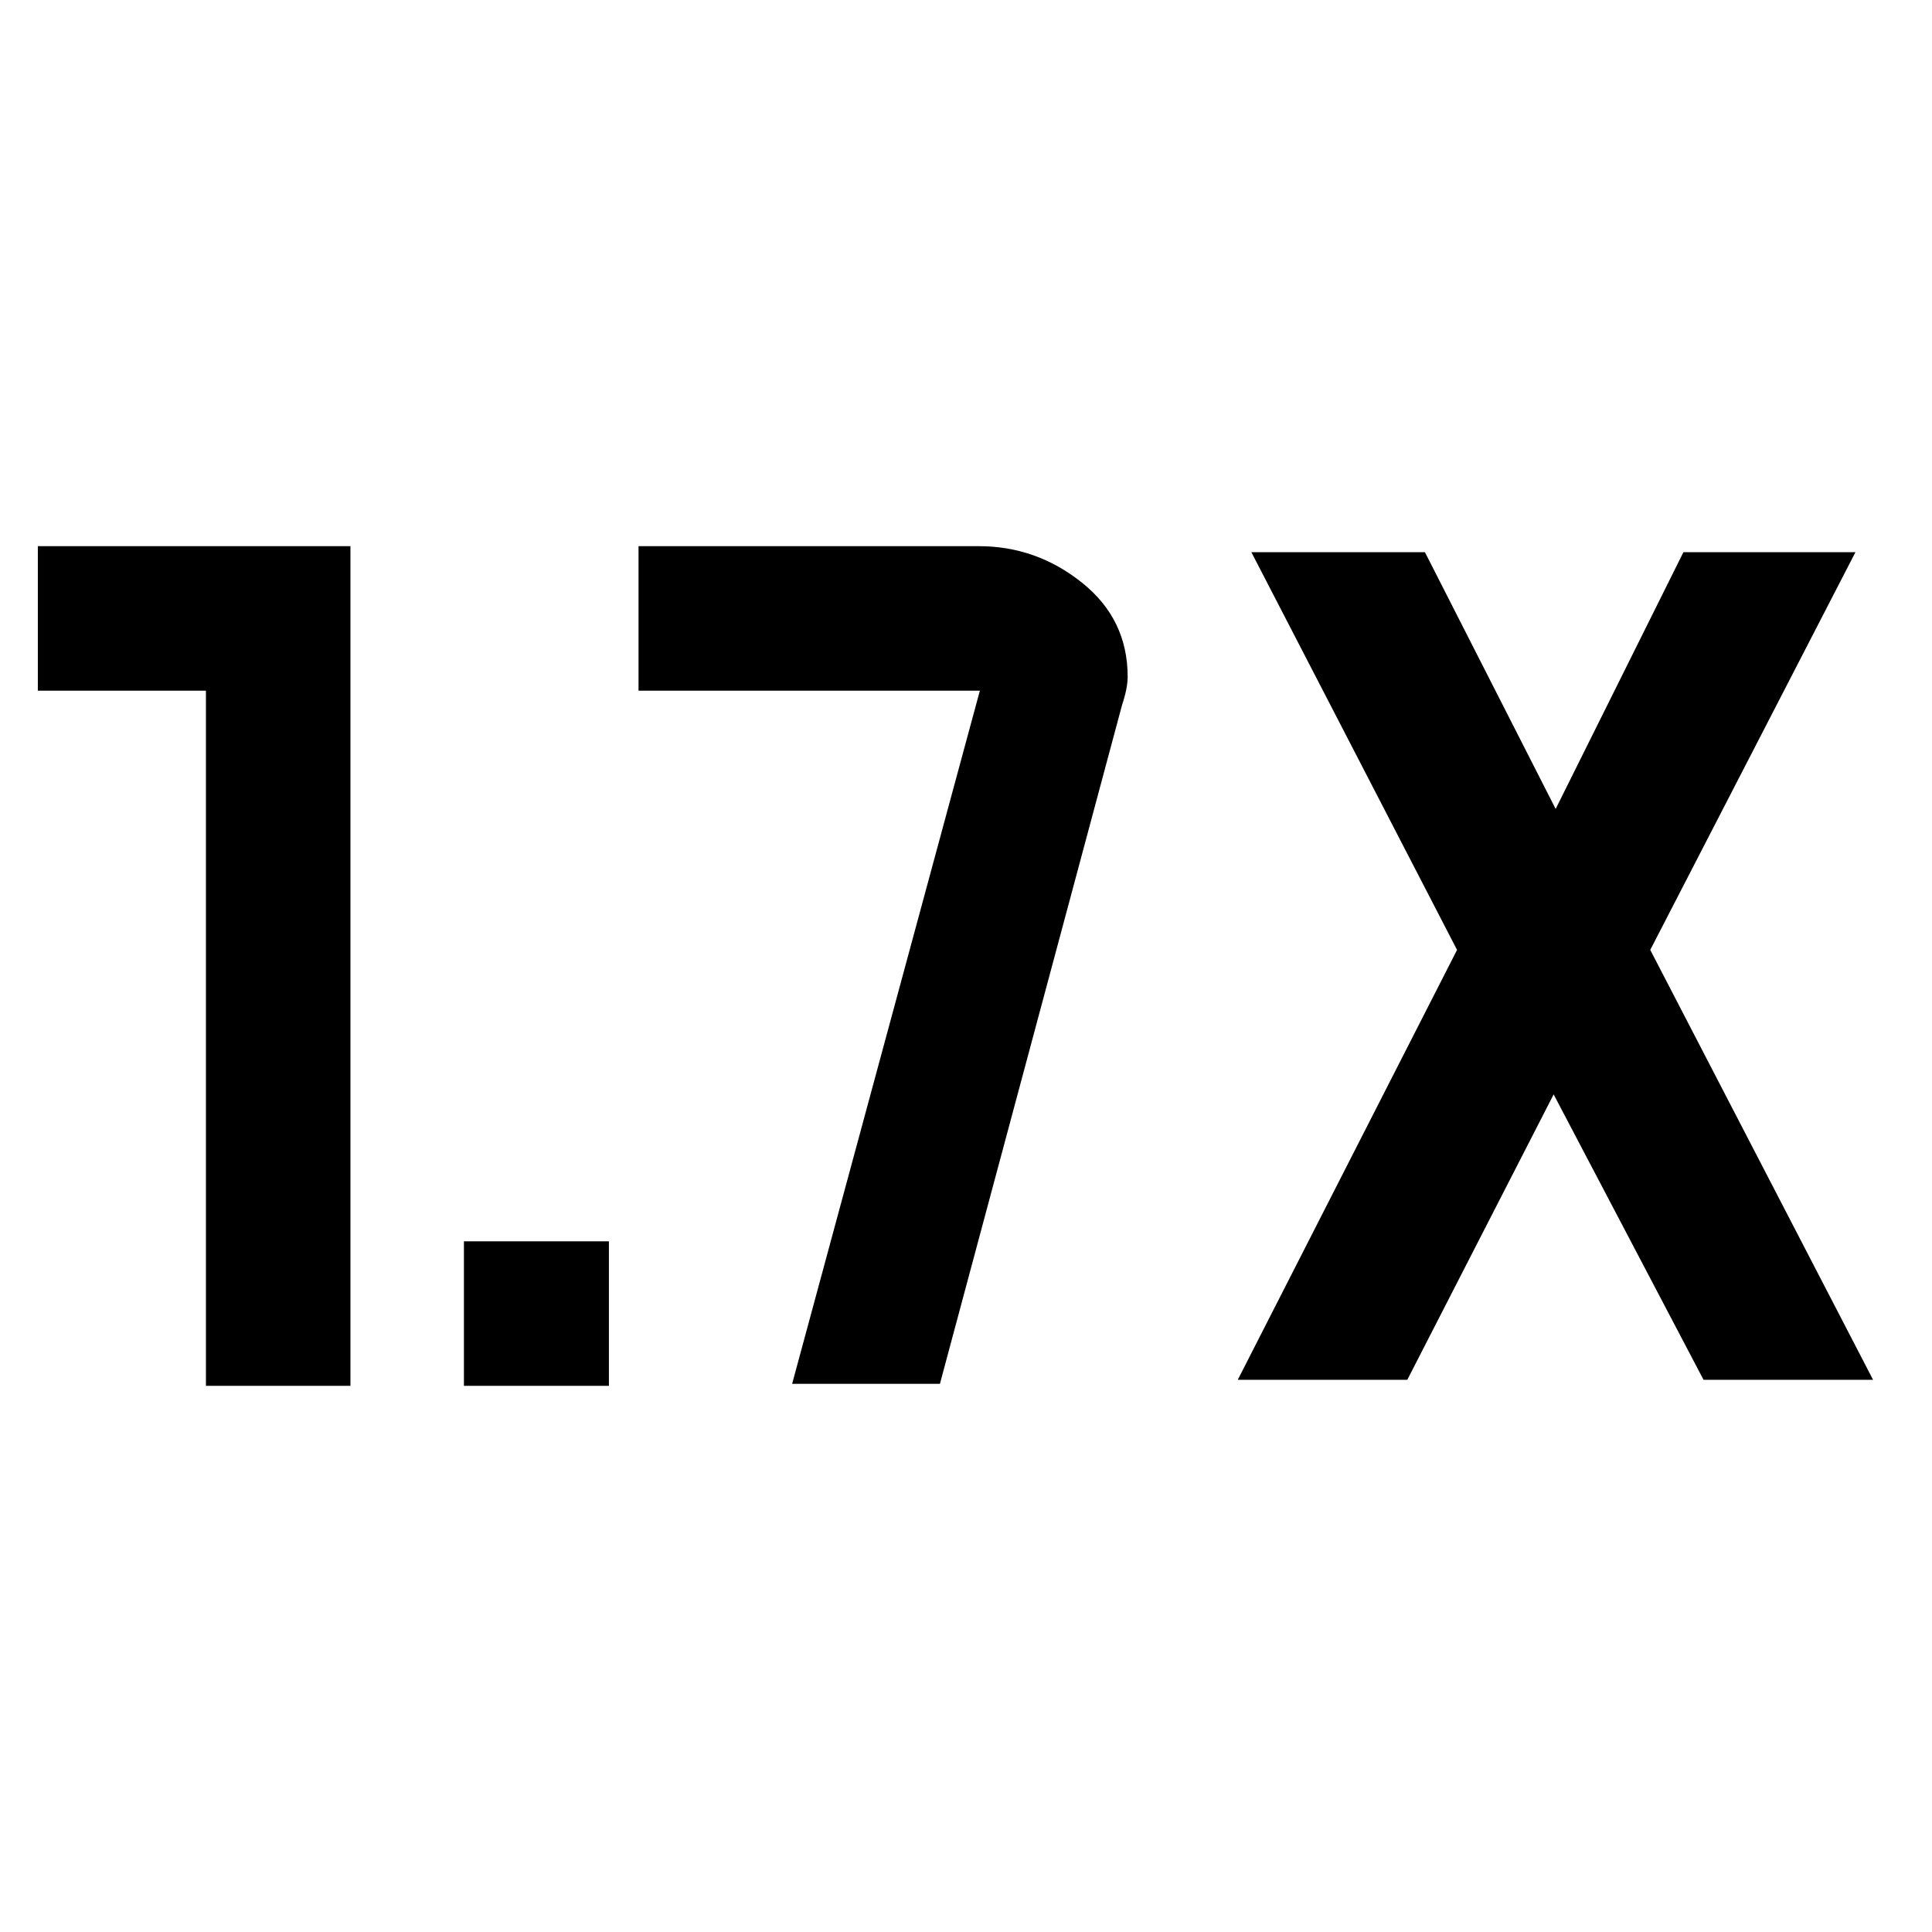 <svg xmlns="http://www.w3.org/2000/svg" height="48" viewBox="0 -960 960 960" width="48"><path d="M230.522-271.391v-71.805h72.043v71.805h-72.043Zm-128.196 0v-345.413H18.804v-71.805H174.13v417.218h-71.804Zm512.717-3L724-488 621.804-685.609h86.239L773-558.043l63.478-127.566h85.479L820-488l110.717 213.609h-84.239L772-416.196l-72.717 141.805h-84.24Zm-221.434 2 93.282-344.413H317.283v-71.805h169.108q28.566 0 51.25 18.142 22.685 18.141 22.685 46.706 0 5.718-2.761 14l-90.522 337.37h-73.434Z"/></svg>